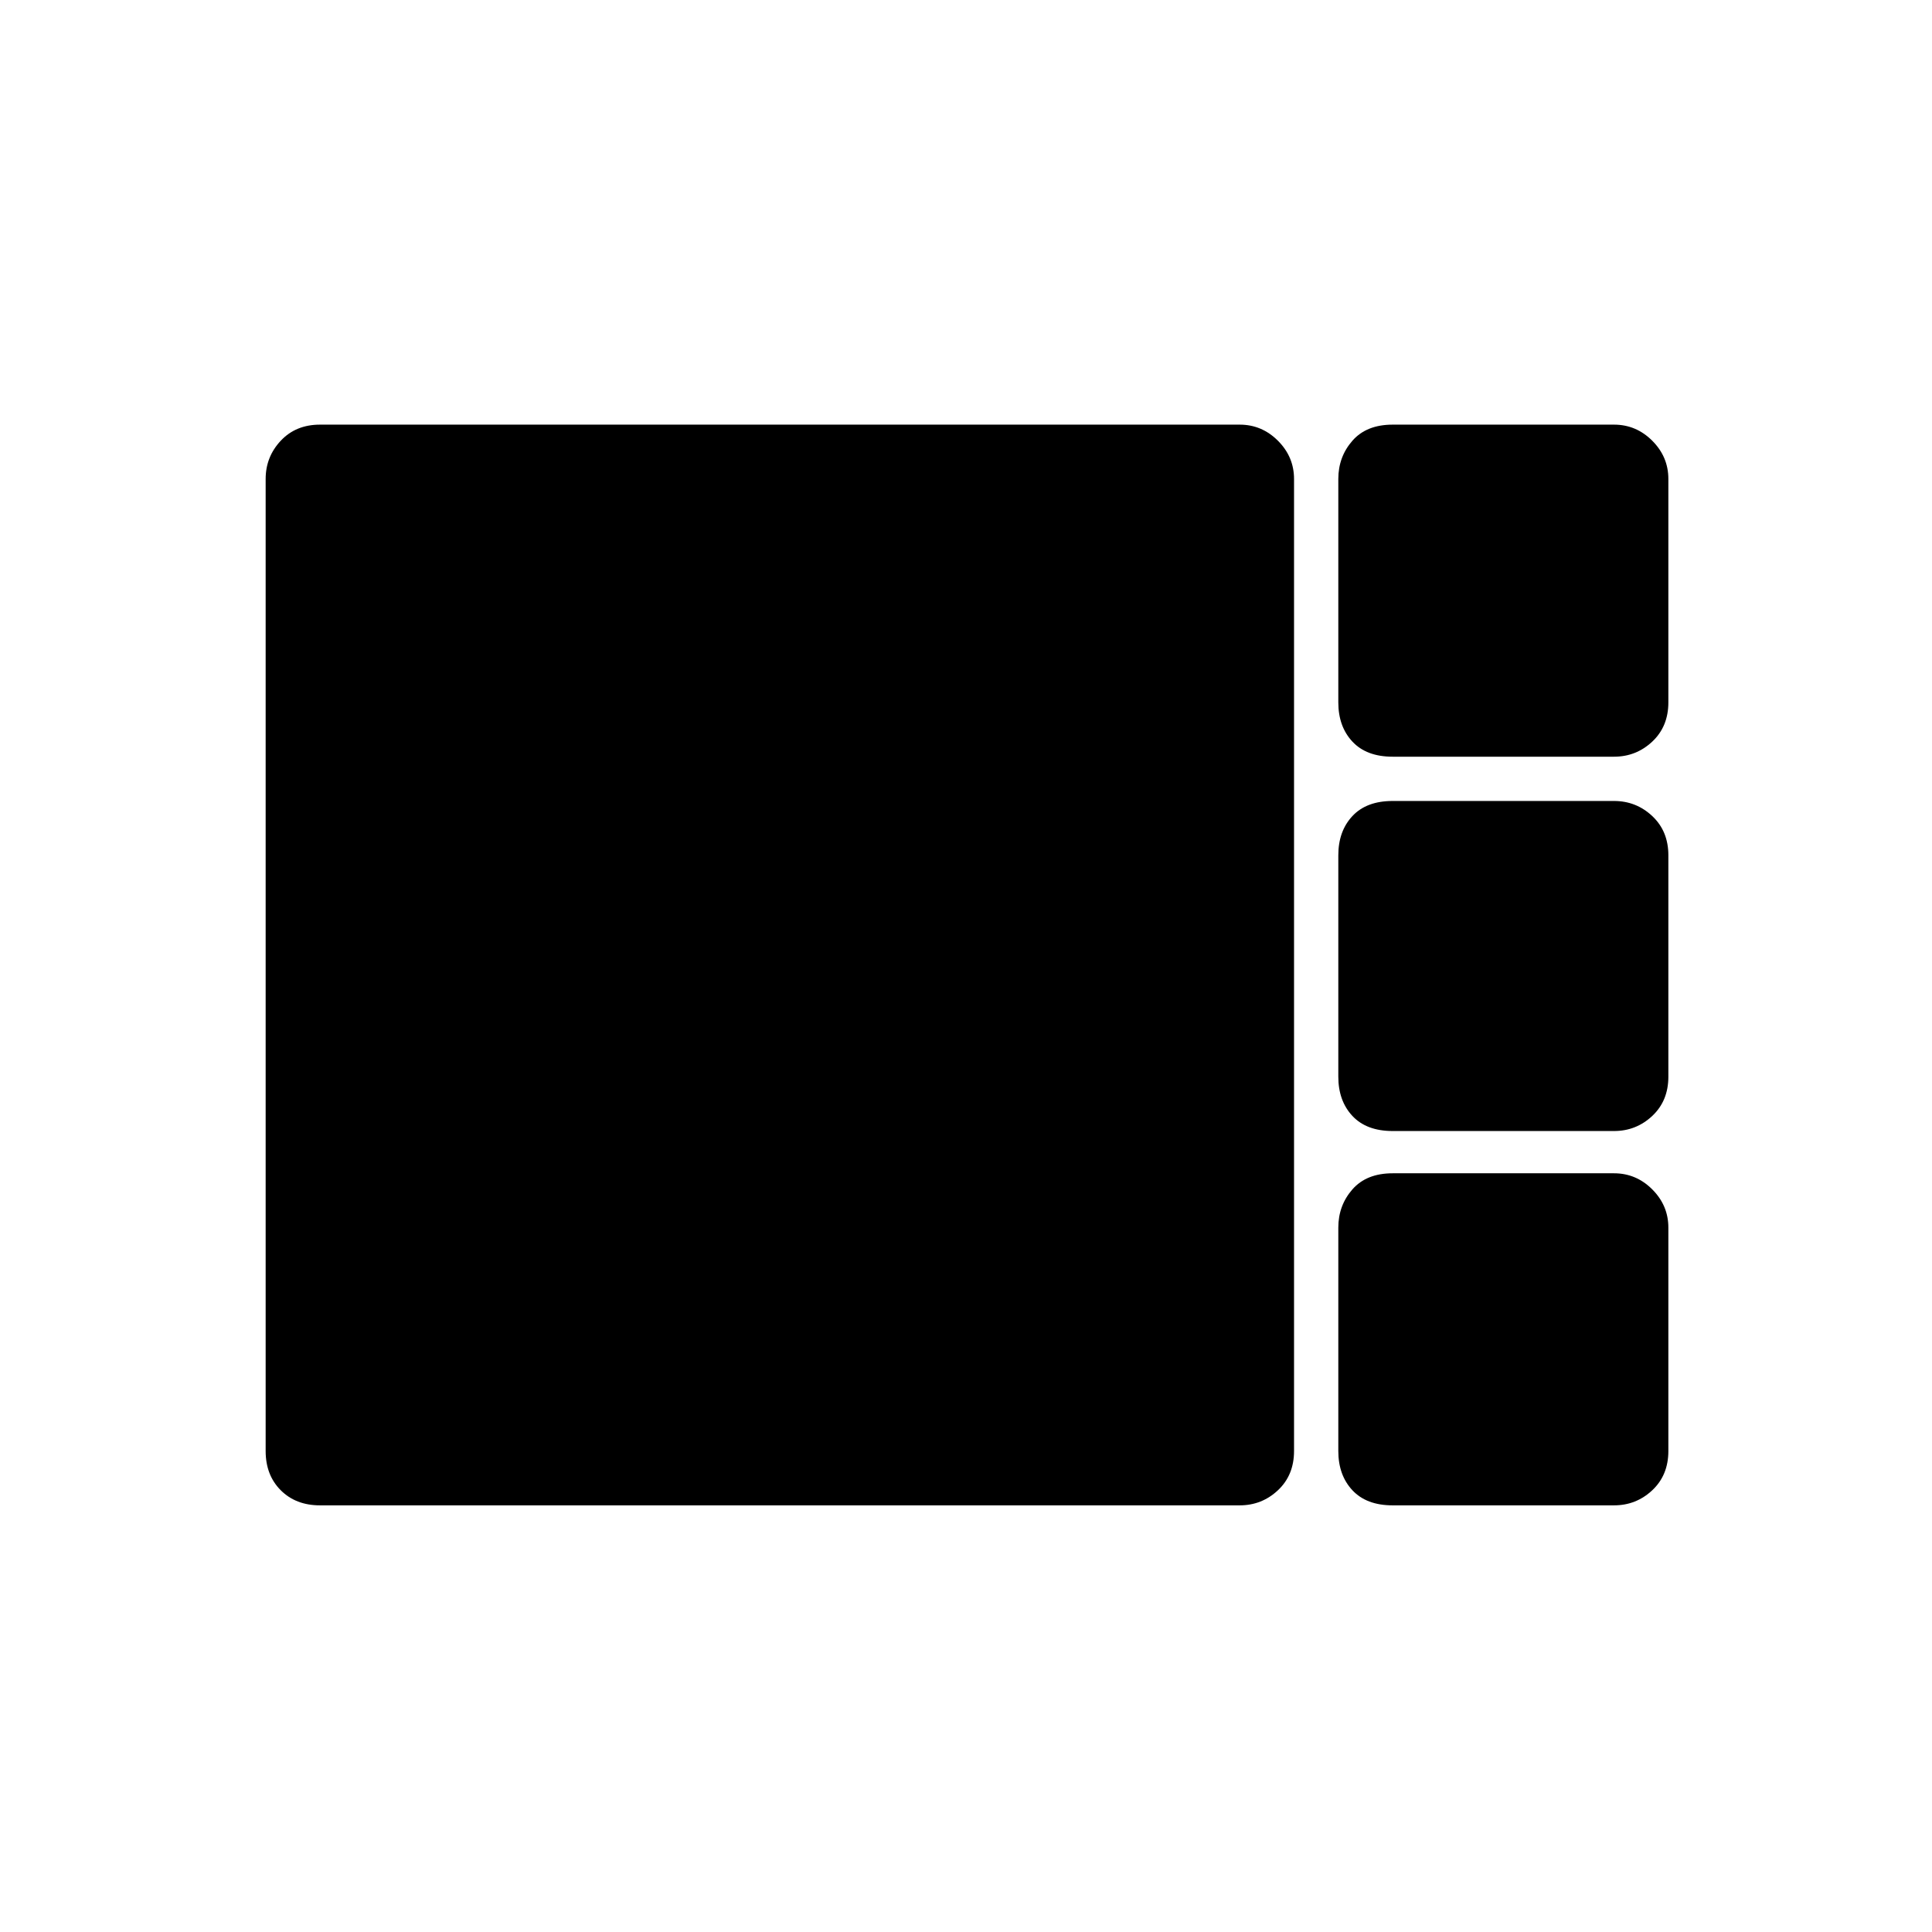 <svg xmlns="http://www.w3.org/2000/svg" height="48" width="48"><path d="M34.6 18.8Q33.95 18.8 33.6 18.425Q33.25 18.05 33.25 17.45V11.9Q33.25 11.35 33.6 10.95Q33.95 10.55 34.6 10.55H40.1Q40.65 10.55 41.05 10.95Q41.45 11.35 41.45 11.9V17.45Q41.45 18.05 41.05 18.425Q40.65 18.8 40.1 18.8ZM34.6 28.1Q33.95 28.1 33.6 27.725Q33.25 27.35 33.25 26.75V21.25Q33.25 20.65 33.6 20.275Q33.95 19.9 34.6 19.9H40.1Q40.65 19.9 41.05 20.275Q41.45 20.65 41.45 21.25V26.75Q41.45 27.35 41.05 27.725Q40.65 28.1 40.1 28.1ZM7.95 37.4Q7.35 37.4 6.975 37.025Q6.6 36.65 6.6 36.05V11.9Q6.6 11.35 6.975 10.95Q7.35 10.55 7.95 10.55H30.8Q31.35 10.55 31.75 10.95Q32.15 11.35 32.15 11.9V36.05Q32.15 36.65 31.75 37.025Q31.35 37.4 30.8 37.4ZM34.6 37.4Q33.95 37.4 33.6 37.025Q33.25 36.65 33.25 36.05V30.5Q33.25 29.95 33.6 29.55Q33.95 29.15 34.6 29.15H40.1Q40.65 29.15 41.05 29.55Q41.45 29.95 41.45 30.5V36.05Q41.45 36.65 41.05 37.025Q40.65 37.4 40.1 37.4Z"/></svg>